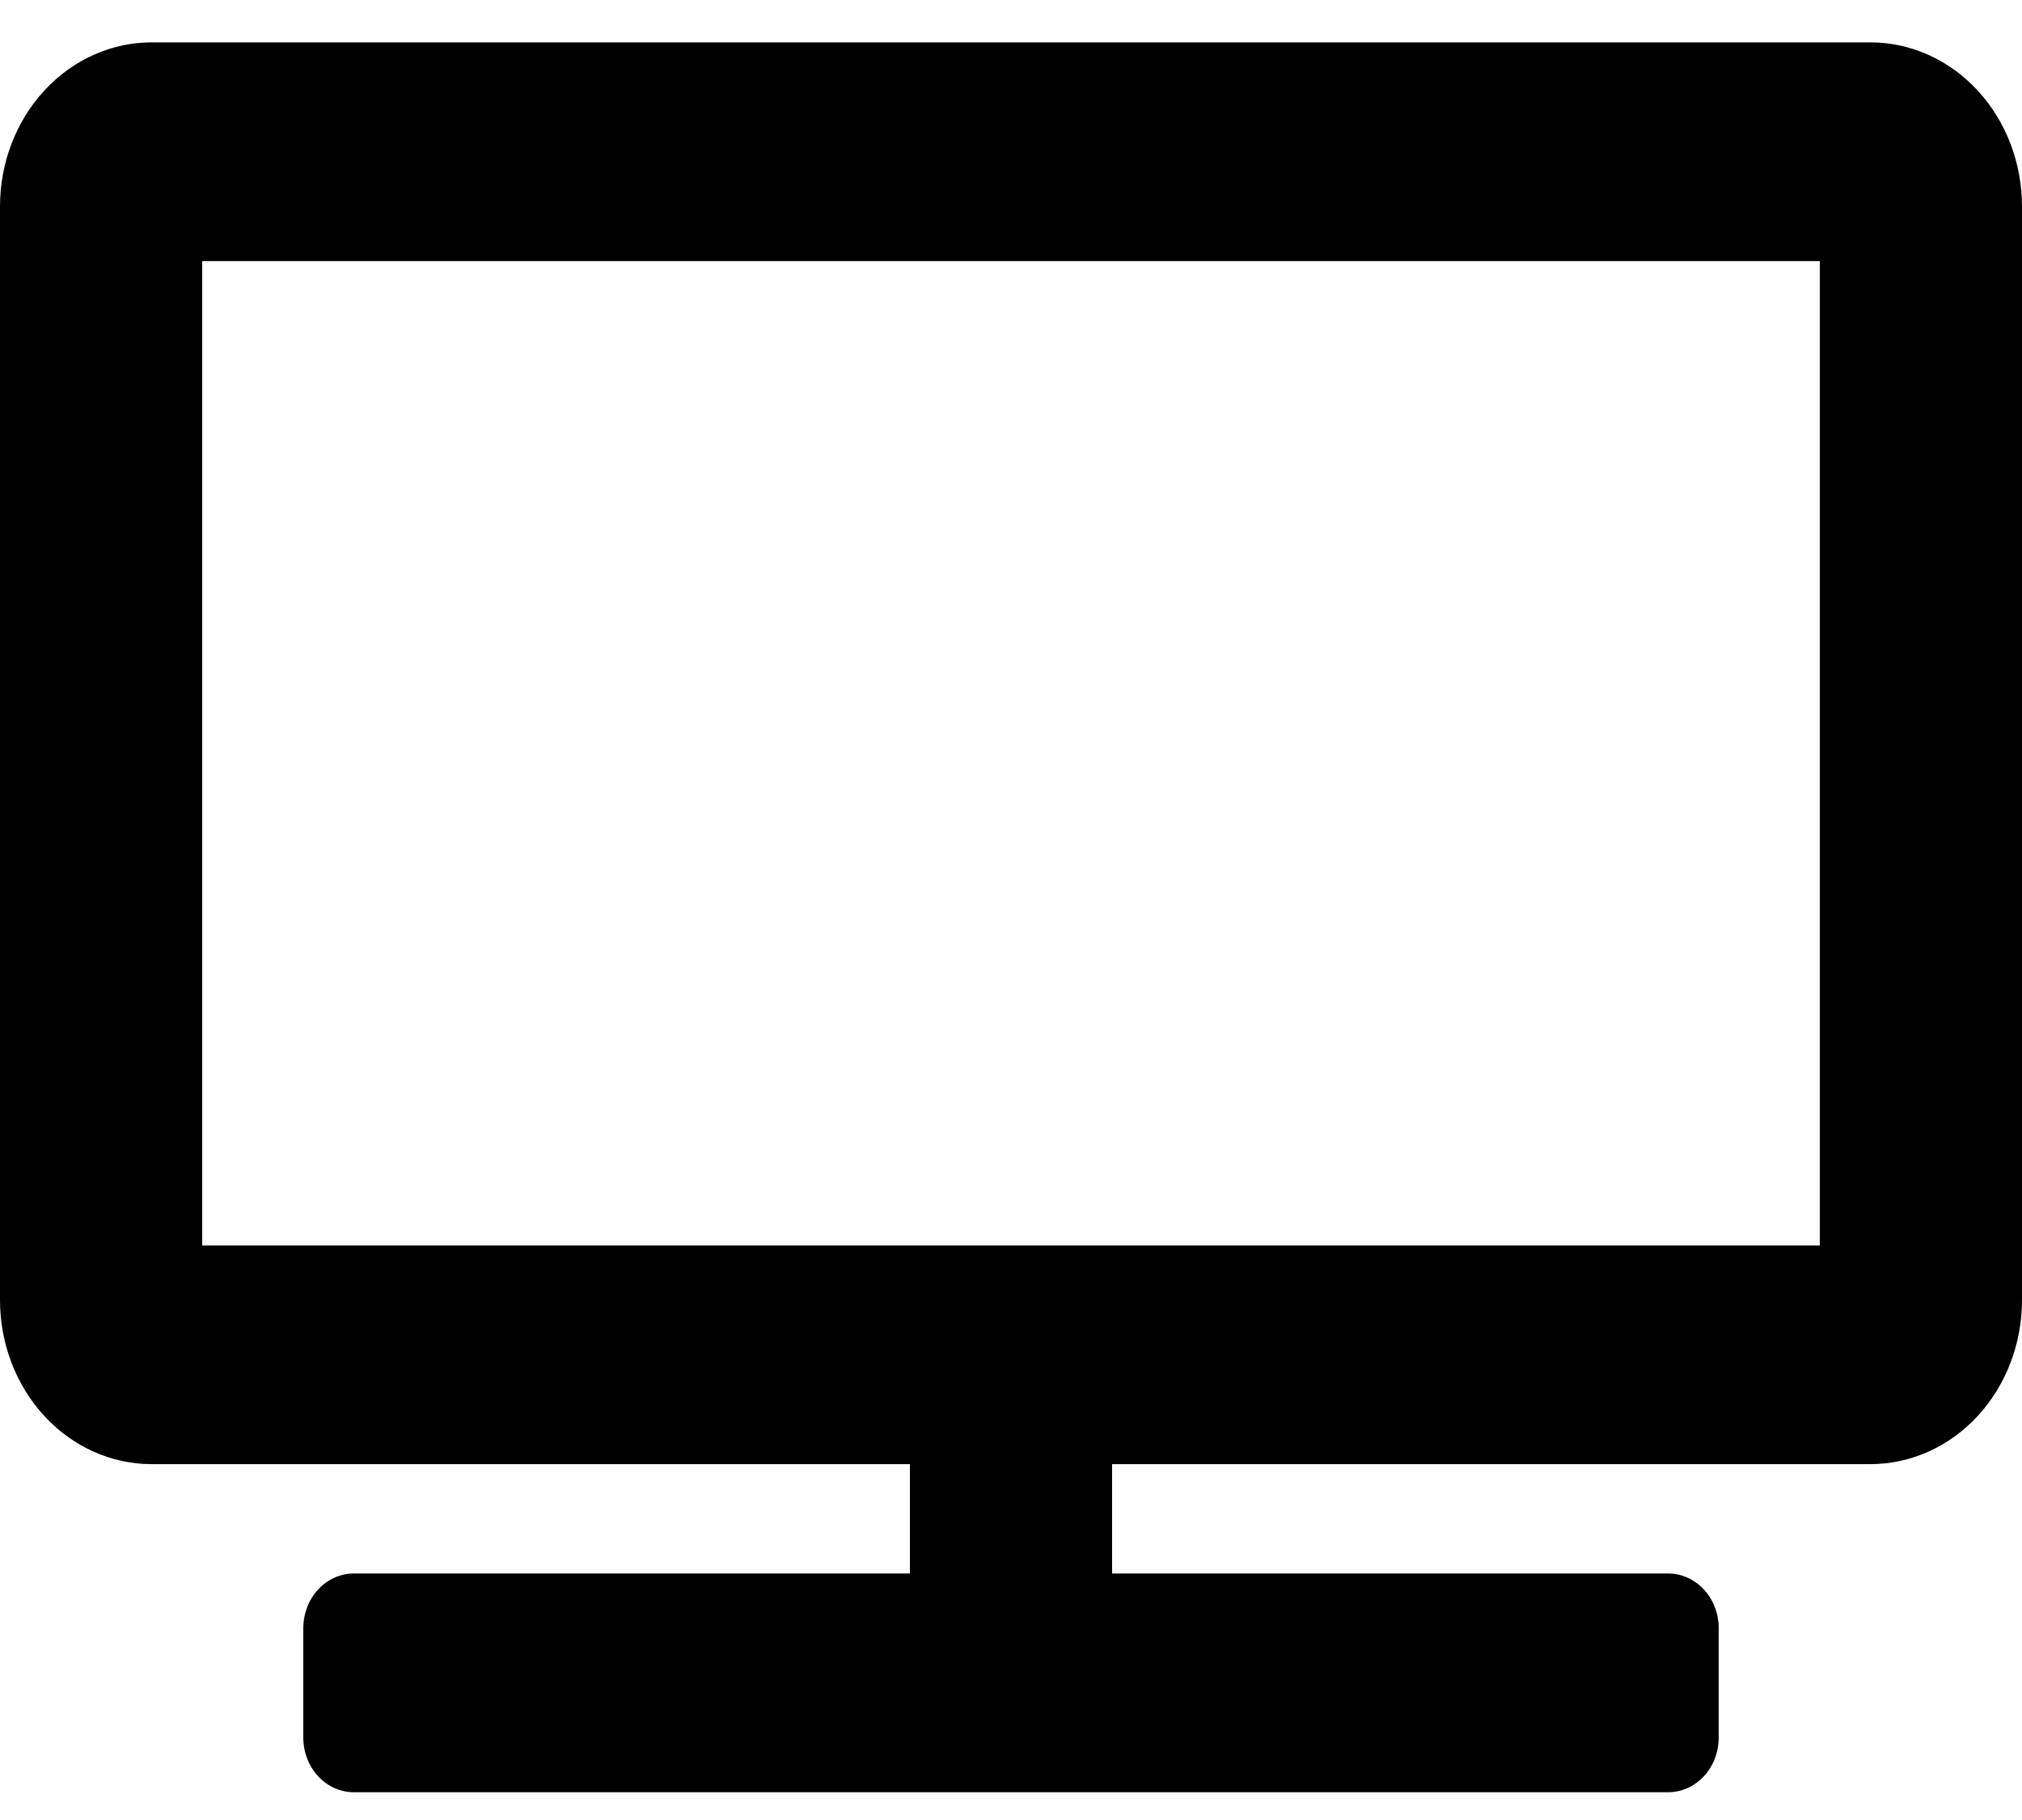 <svg width="40" height="36" viewBox="0 0 40 36" fill="#213242" xmlns="http://www.w3.org/2000/svg">
<g id="&#240;&#159;&#166;&#134; icon &#34;Television&#34;">
<path id="Vector" d="M37 0.838H3C2.204 0.838 1.441 1.18 0.879 1.789C0.316 2.397 0 3.223 0 4.083L0 25.716C0 26.577 0.316 27.402 0.879 28.011C1.441 28.619 2.204 28.961 3 28.961H18V31.124H7C6.735 31.124 6.48 31.238 6.293 31.441C6.105 31.644 6 31.919 6 32.206V34.369C6 34.656 6.105 34.931 6.293 35.134C6.48 35.337 6.735 35.451 7 35.451H33C33.265 35.451 33.52 35.337 33.707 35.134C33.895 34.931 34 34.656 34 34.369V32.206C34 31.919 33.895 31.644 33.707 31.441C33.52 31.238 33.265 31.124 33 31.124H22V28.961H37C37.796 28.961 38.559 28.619 39.121 28.011C39.684 27.402 40 26.577 40 25.716V4.083C40 3.223 39.684 2.397 39.121 1.789C38.559 1.18 37.796 0.838 37 0.838ZM36 24.635H4V5.165H36V24.635Z" fill="black"/>
</g>
</svg>
